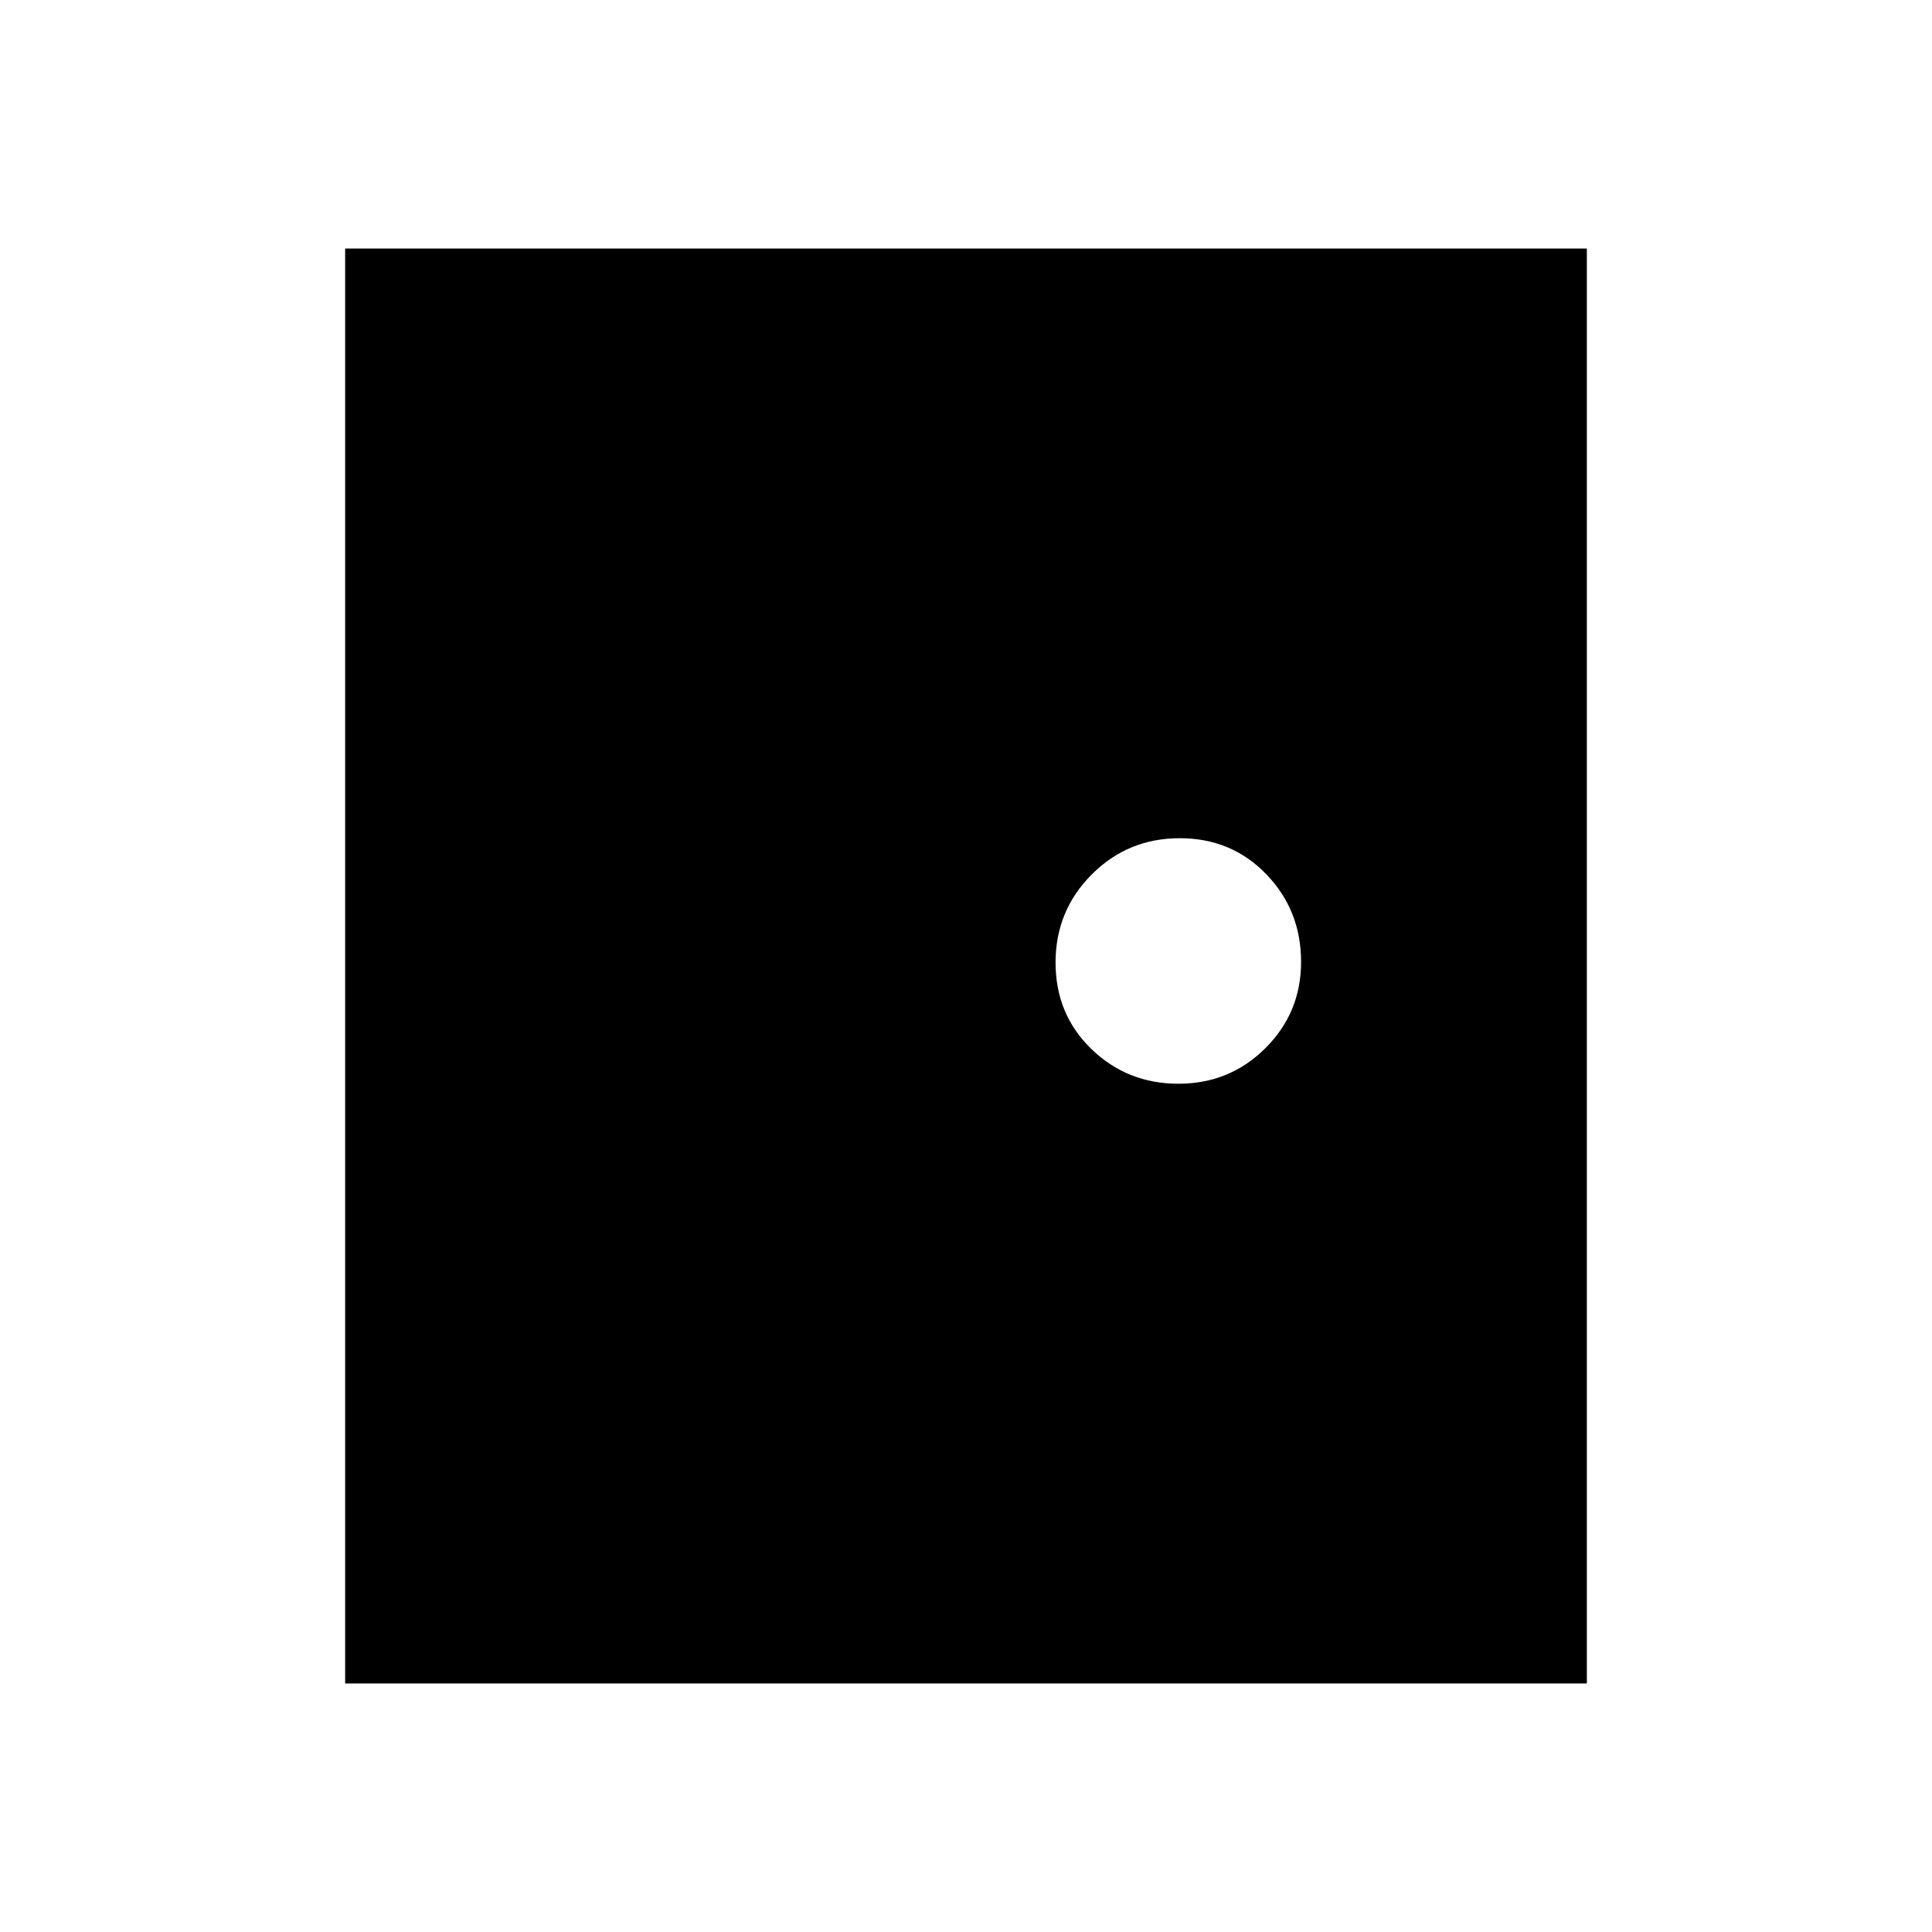 <svg xmlns="http://www.w3.org/2000/svg" height="20" viewBox="0 -960 960 960" width="20"><path d="M171.5-123.5v-713h617v713h-617Zm414.06-298q25.44 0 43.19-17.65 17.75-17.66 17.75-42.88 0-25.64-17.28-43.55-17.28-17.92-43.01-17.92-25.74 0-43.72 18.01-17.99 18.02-17.99 43.75 0 25.74 17.81 42.99 17.81 17.25 43.25 17.25Z"/></svg>